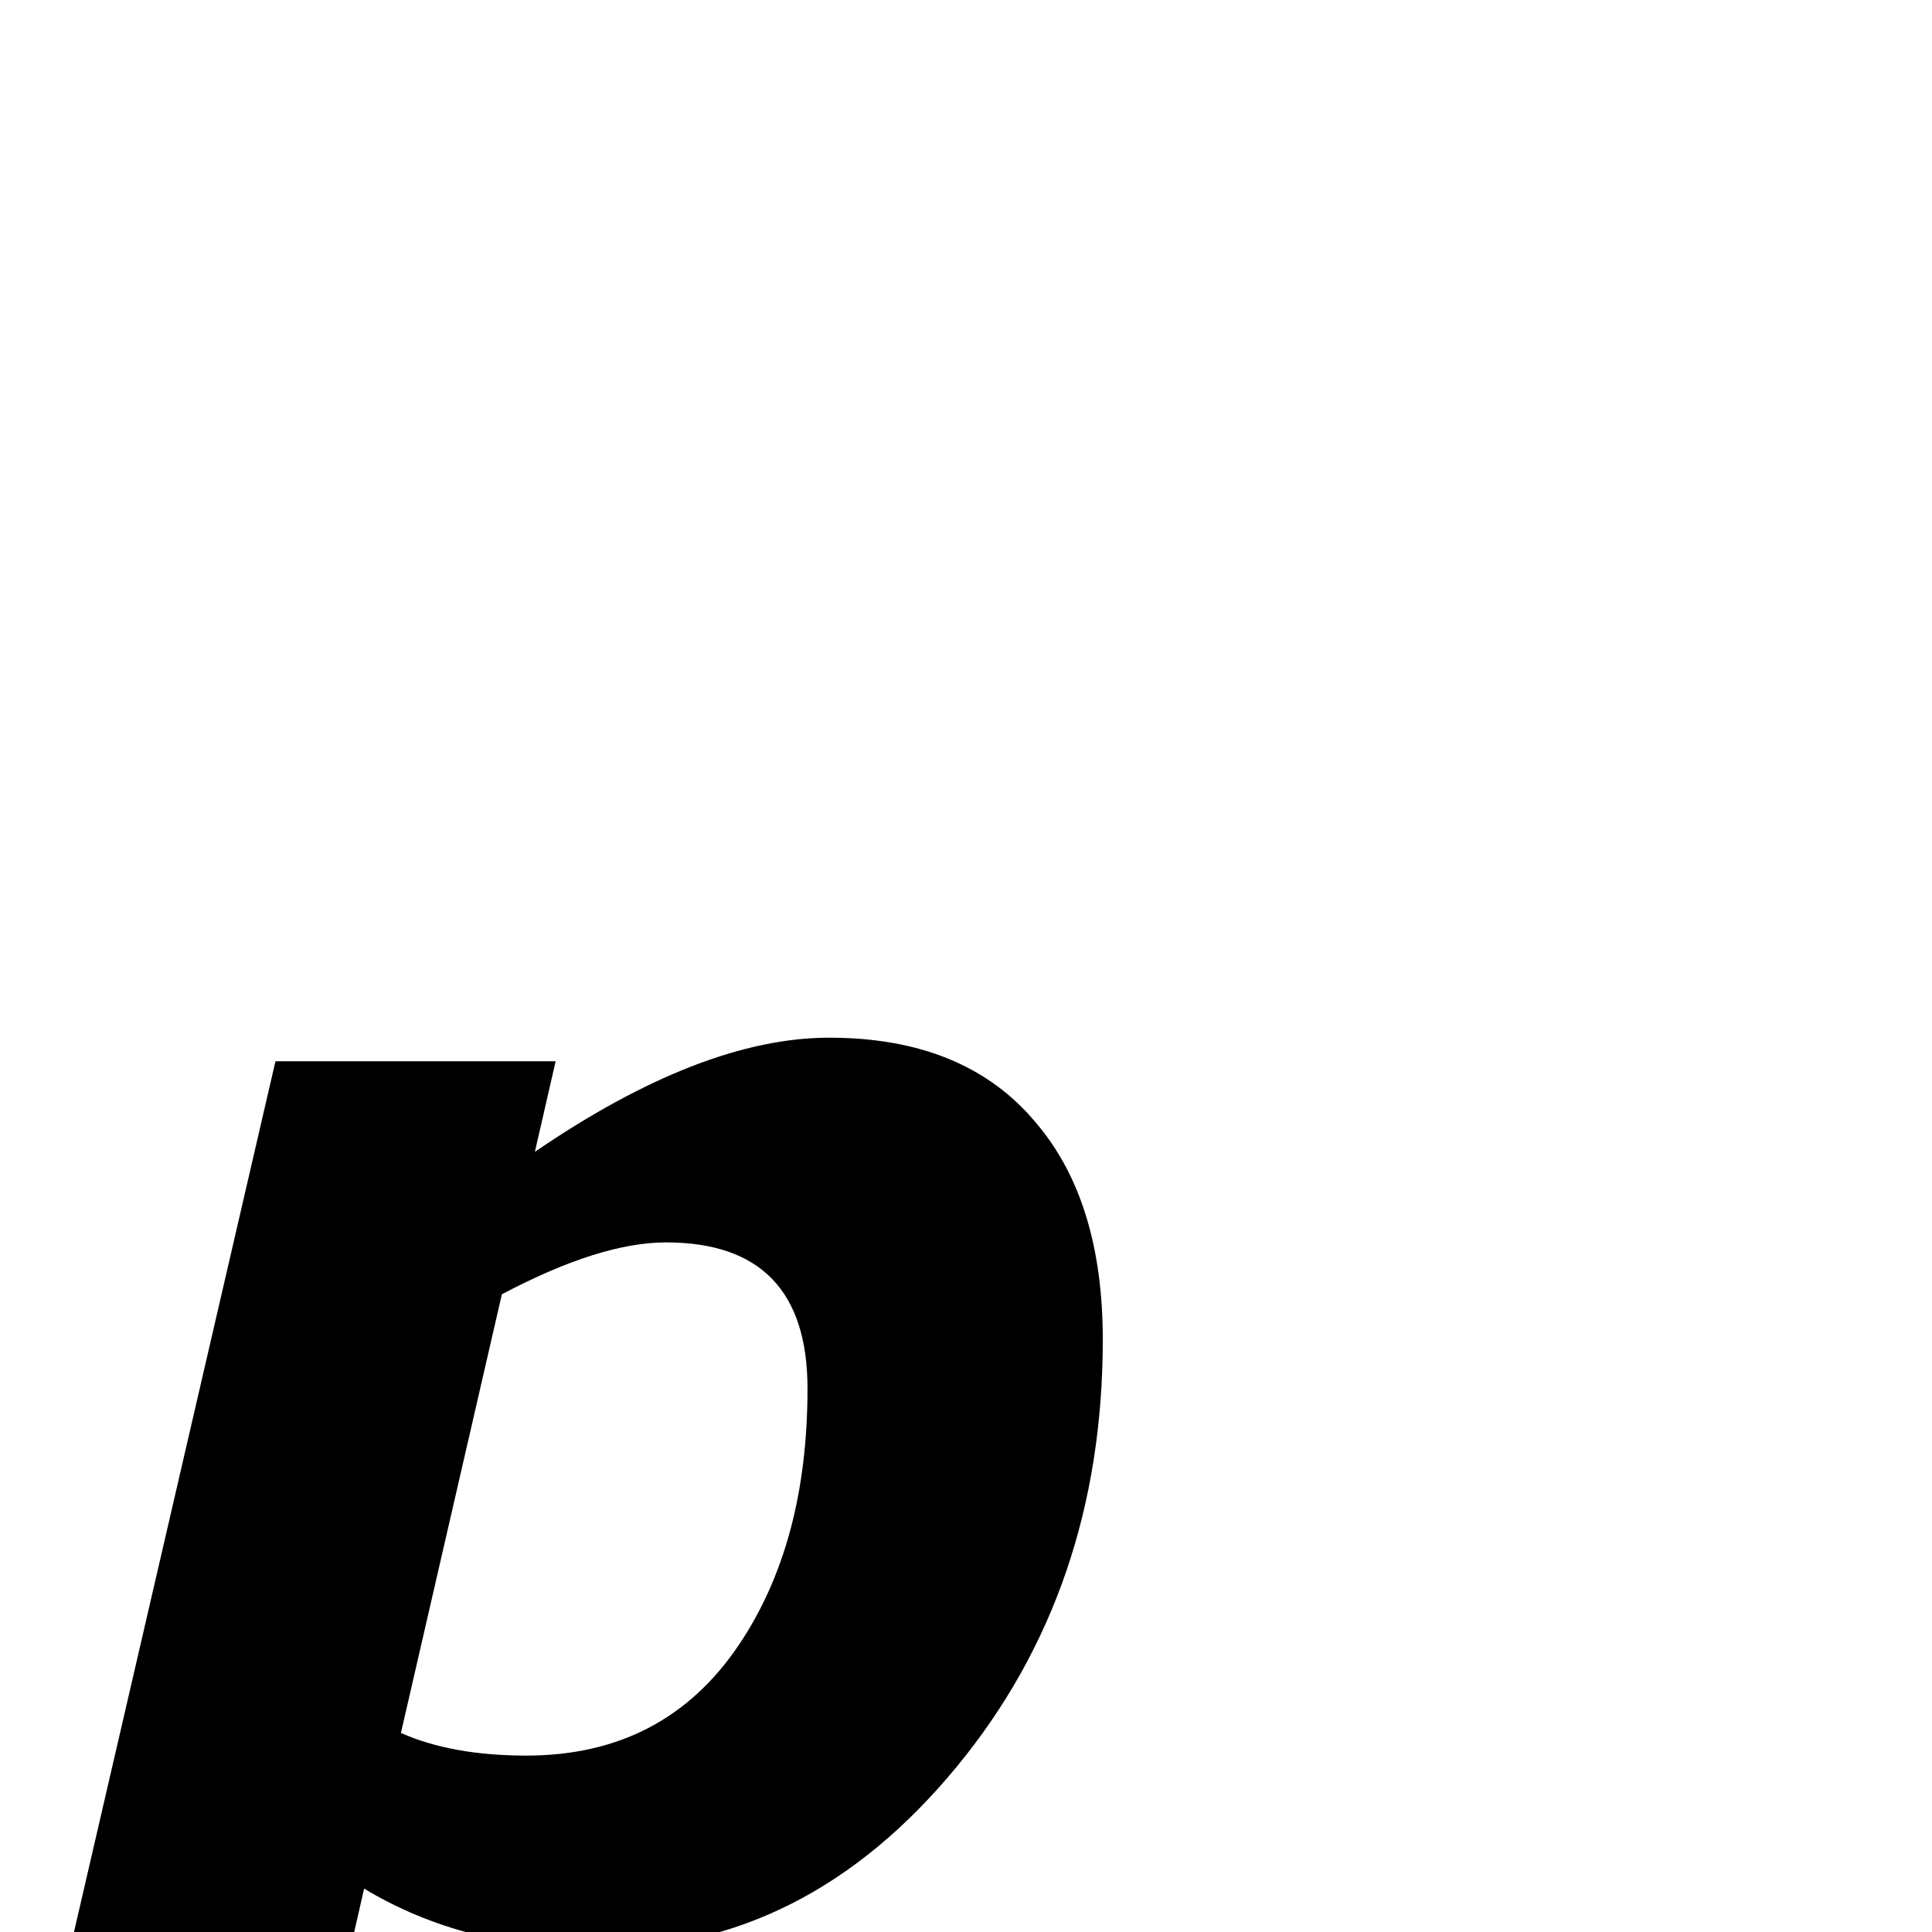 <?xml version="1.0" standalone="no"?>
<!DOCTYPE svg PUBLIC "-//W3C//DTD SVG 1.1//EN" "http://www.w3.org/Graphics/SVG/1.1/DTD/svg11.dtd" >
<svg viewBox="-46 -442 2048 2048">
  <g transform="matrix(1 0 0 -1 0 1606)">
   <path fill="currentColor"
d="M1123 628q0 -265 -155 -453q-159 -193 -380 -193q-142 0 -248 64l-88 -385h-298l292 1262h297l-22 -96q177 121 312 121q144 0 219 -90q71 -83 71 -230zM810 576q0 155 -150 155q-70 0 -174 -55l-107 -465q54 -24 133 -24q146 0 225 117q73 108 73 272z" />
  </g>

</svg>
